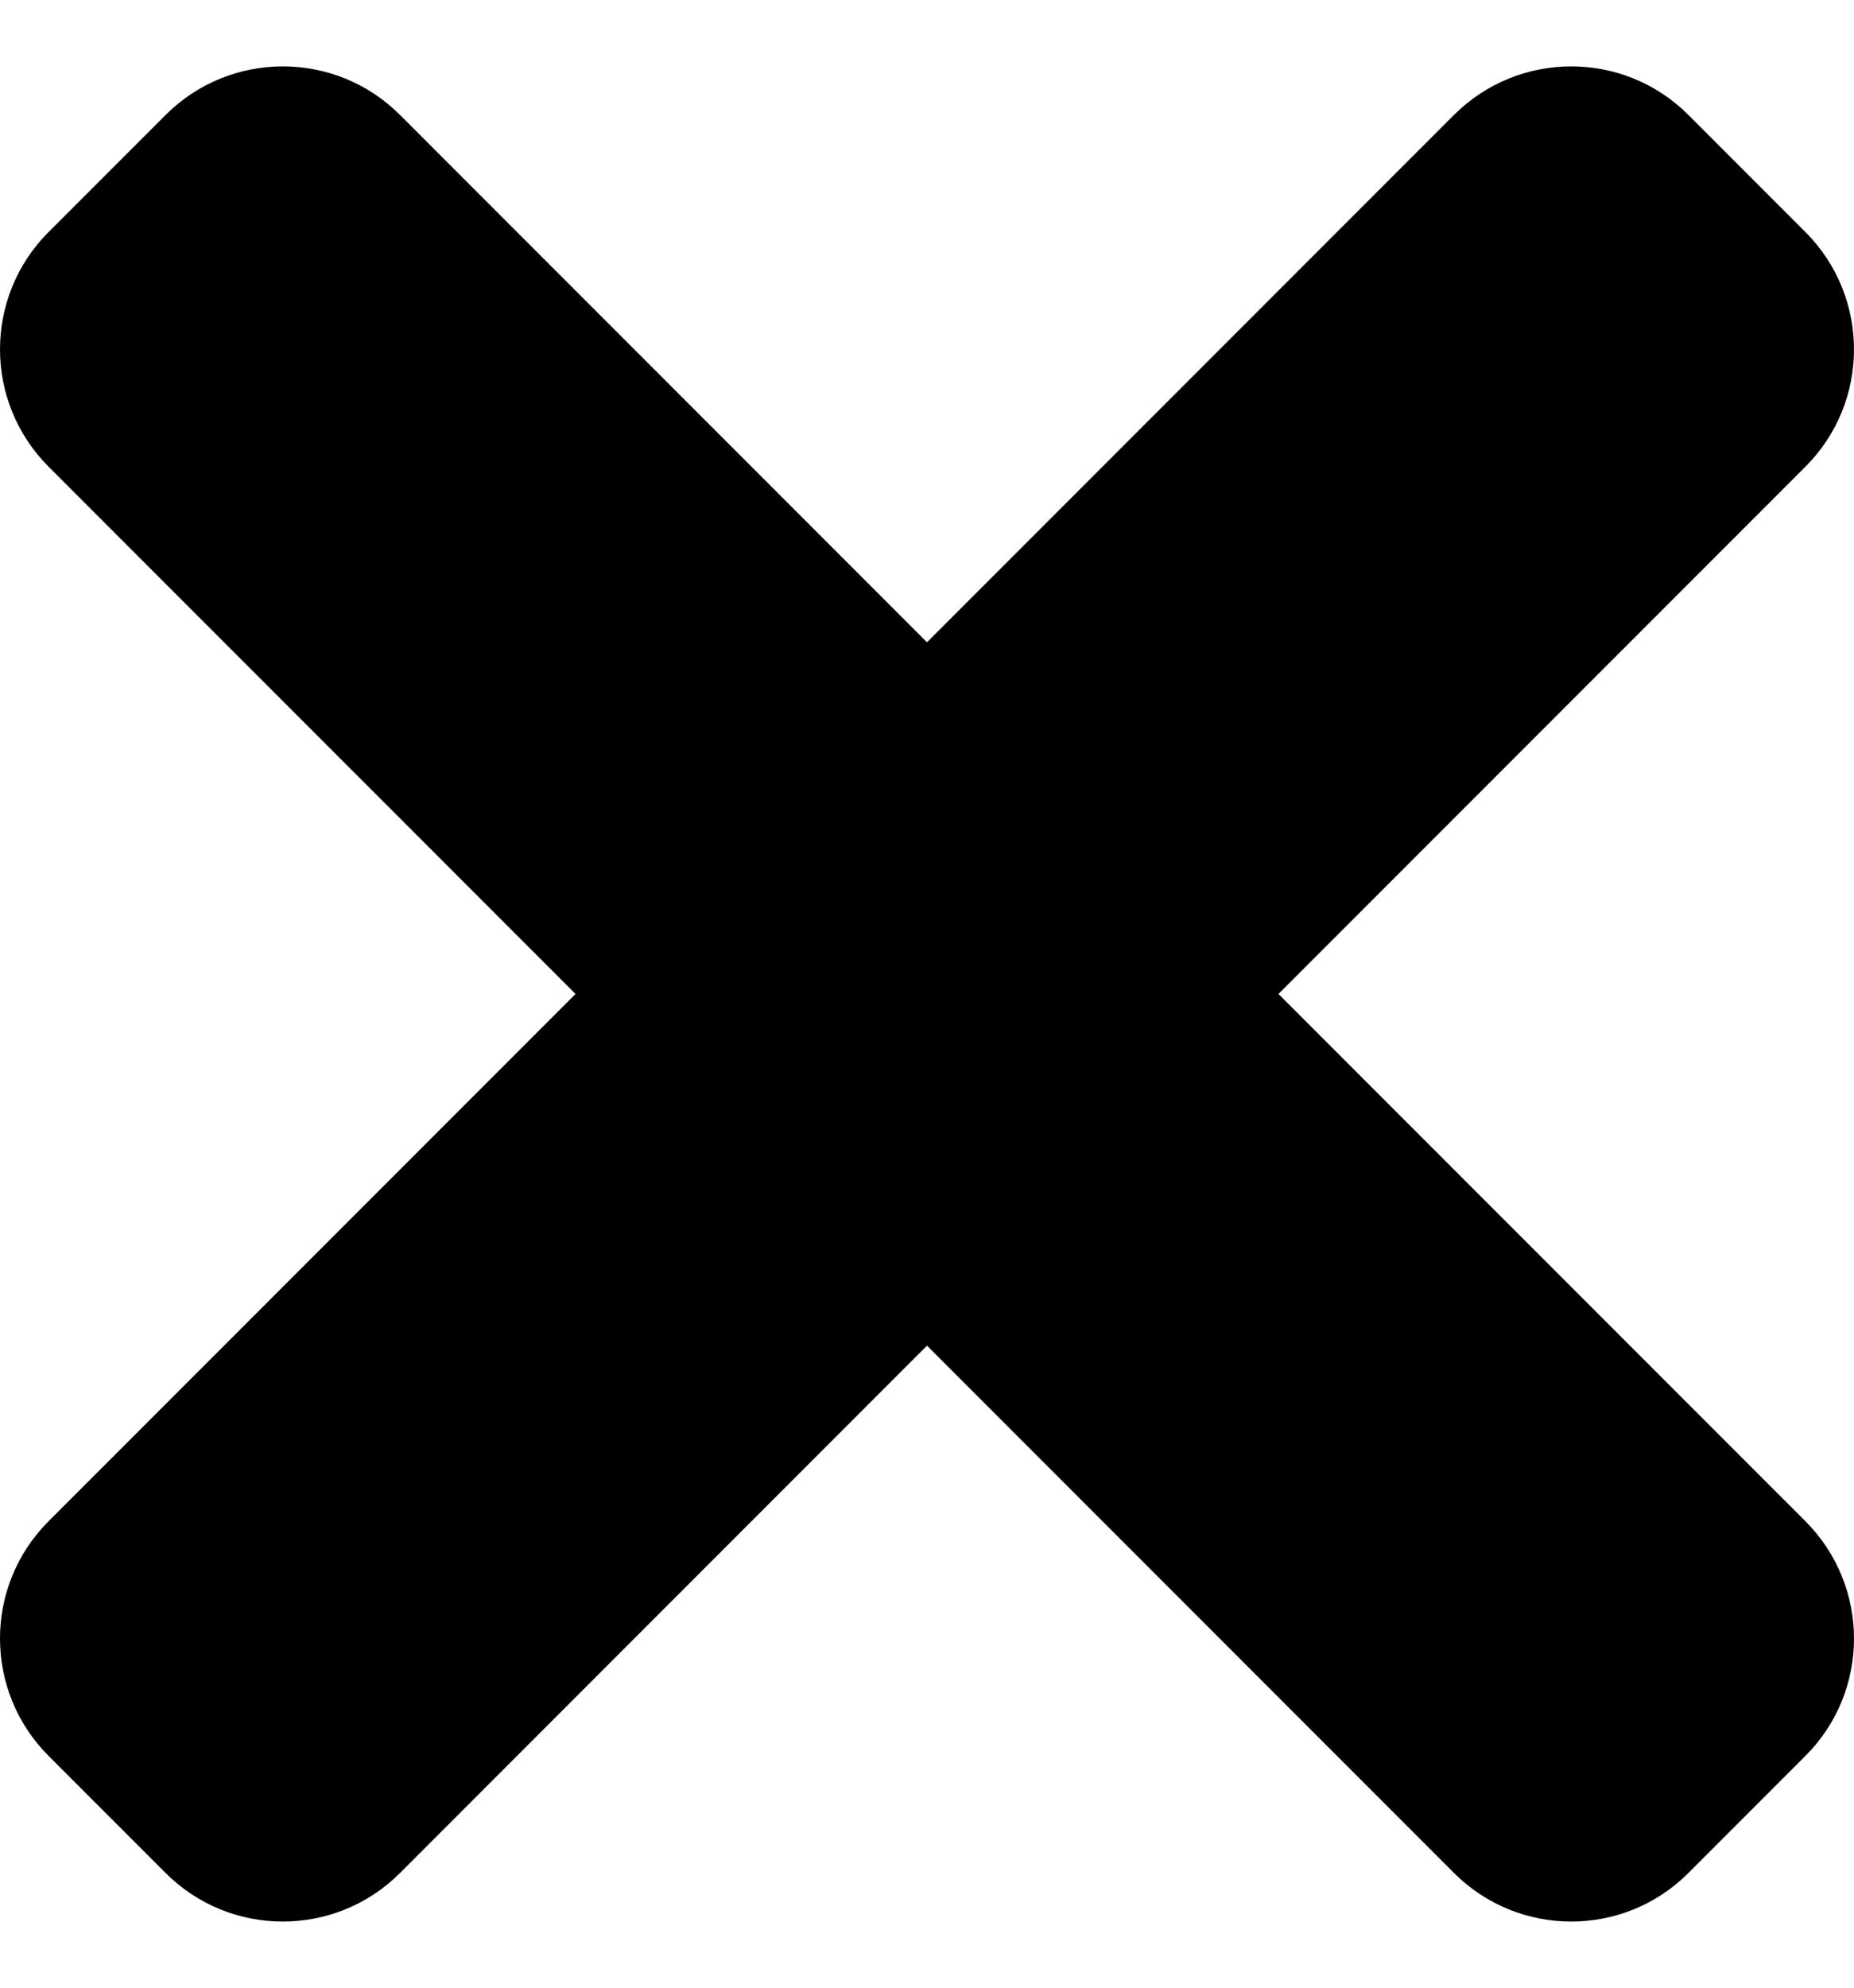 <svg id="main" viewBox="0 0 14 15" fill="currentColor" xmlns="http://www.w3.org/2000/svg">
<path d="M9.654 7.501L13.634 3.521C14.122 3.033 14.122 2.241 13.634 1.752L12.749 0.867C12.261 0.379 11.469 0.379 10.98 0.867L7 4.847L3.02 0.867C2.532 0.379 1.74 0.379 1.251 0.867L0.366 1.752C-0.122 2.24 -0.122 3.032 0.366 3.521L4.346 7.501L0.366 11.481C-0.122 11.969 -0.122 12.761 0.366 13.25L1.251 14.135C1.739 14.623 2.532 14.623 3.02 14.135L7 10.155L10.98 14.135C11.469 14.623 12.261 14.623 12.749 14.135L13.634 13.25C14.122 12.762 14.122 11.97 13.634 11.481L9.654 7.501Z"/>
</svg>